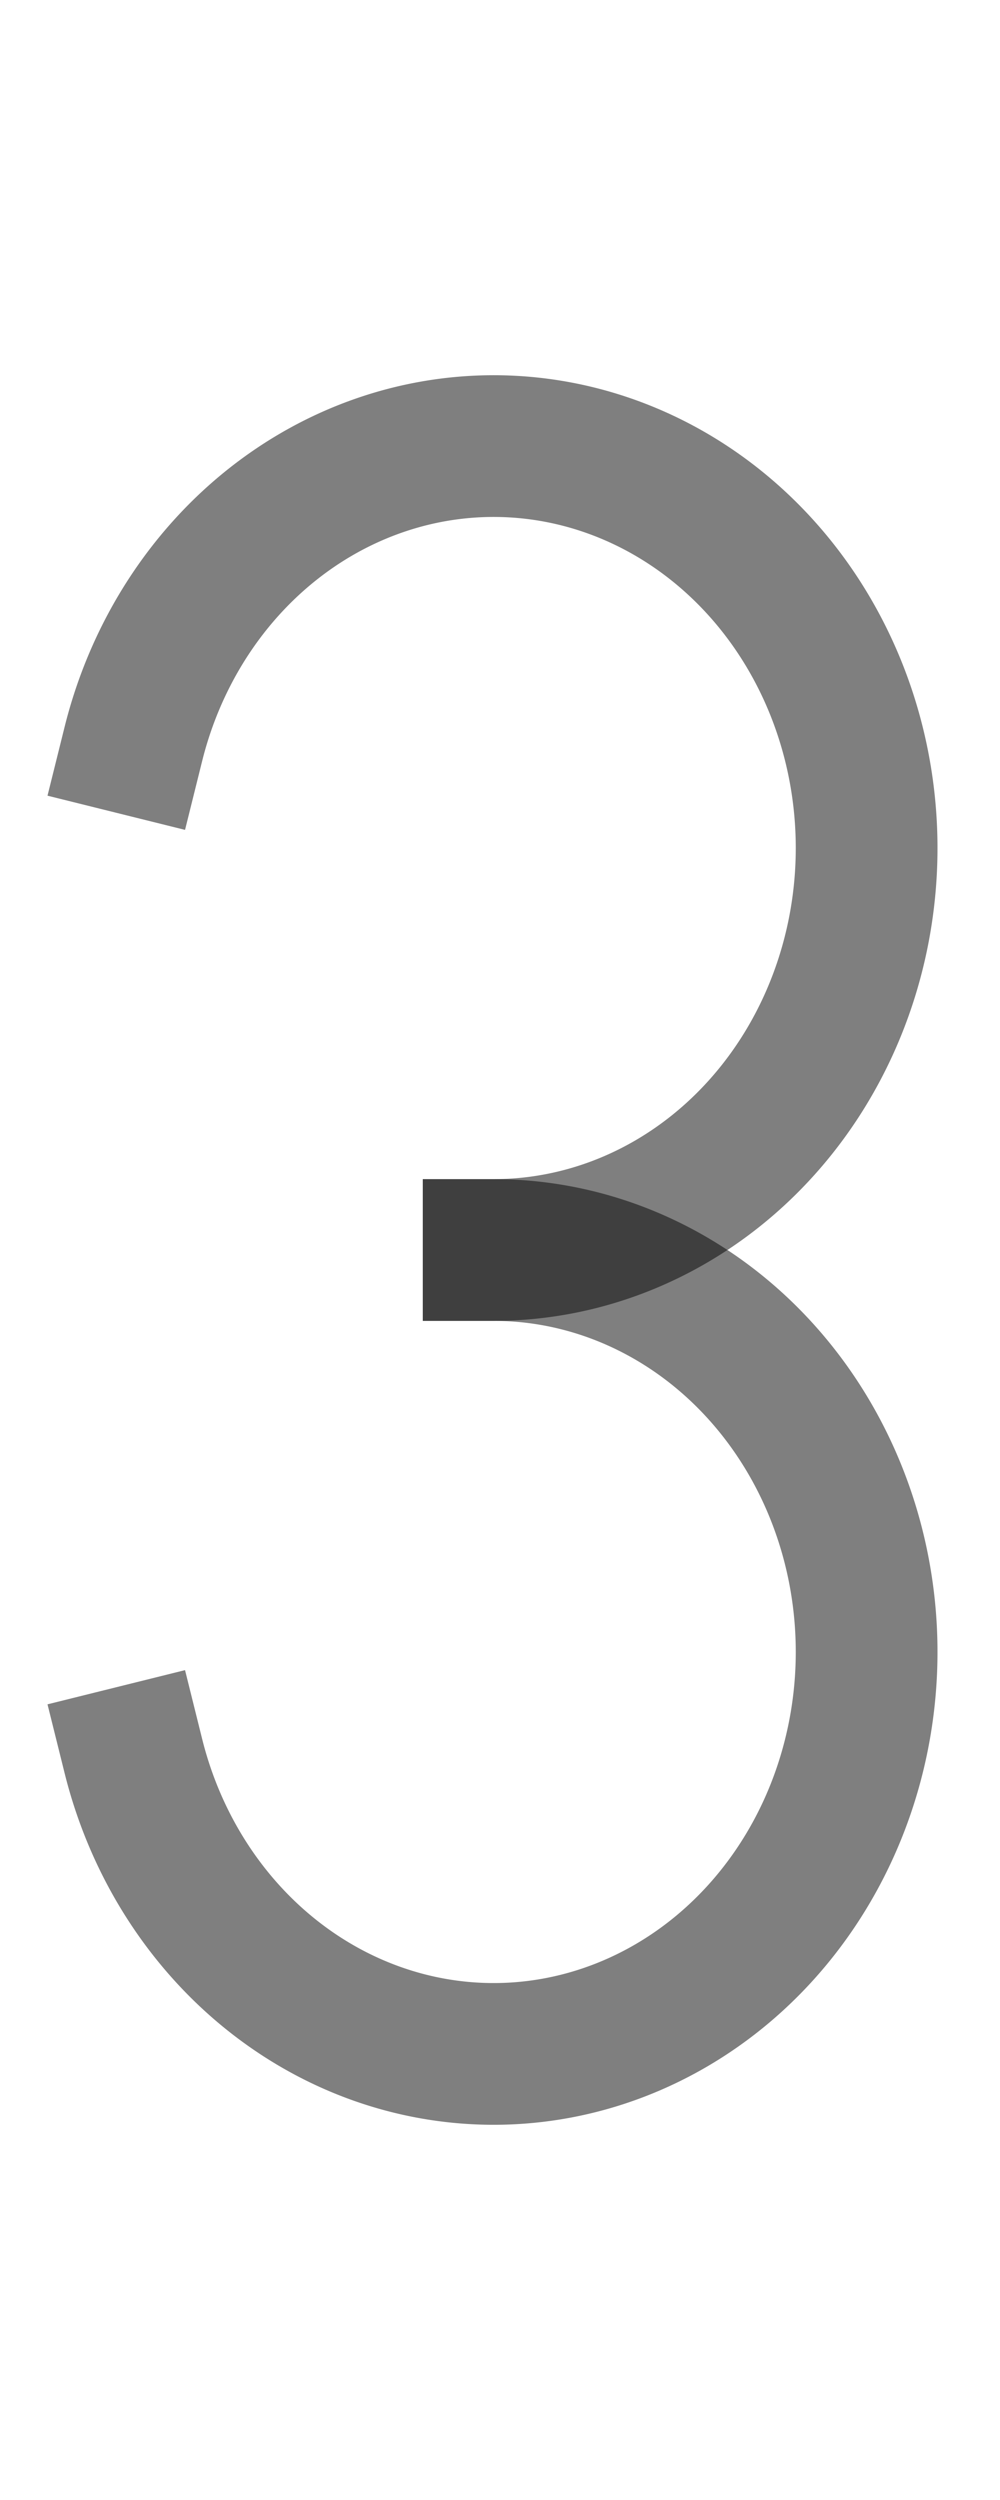 <?xml version="1.0" encoding="UTF-8" standalone="no"?>
<!-- Created with Inkscape (http://www.inkscape.org/) -->

<svg
   width="400"
   height="1000"
   viewBox="0 0 105.833 264.583"
   version="1.1"
   id="svg5"
   sodipodi:docname="l.svg"
   inkscape:version="1.2.1 (9c6d41e410, 2022-07-14)"
   xmlns:inkscape="http://www.inkscape.org/namespaces/inkscape"
   xmlns:sodipodi="http://sodipodi.sourceforge.net/DTD/sodipodi-0.dtd"
   xmlns="http://www.w3.org/2000/svg"
   xmlns:svg="http://www.w3.org/2000/svg">
  <sodipodi:namedview
     id="namedview2022"
     pagecolor="#ffffff"
     bordercolor="#000000"
     borderopacity="0.25"
     inkscape:showpageshadow="2"
     inkscape:pageopacity="0.0"
     inkscape:pagecheckerboard="0"
     inkscape:deskcolor="#d1d1d1"
     showgrid="false"
     inkscape:zoom="0.6675088"
     inkscape:cx="50.186604"
     inkscape:cy="354.30245"
     inkscape:window-width="1920"
     inkscape:window-height="1191"
     inkscape:window-x="-9"
     inkscape:window-y="-9"
     inkscape:window-maximized="1"
     inkscape:current-layer="svg5" />
  <defs
     id="defs2" />
  <path
     style="fill:none;stroke:#000000;stroke-width:15;stroke-linecap:square;stroke-linejoin:bevel;stroke-opacity:0.5;paint-order:fill markers stroke"
     id="path1585"
     sodipodi:type="arc"
     sodipodi:cx="-52.243645"
     sodipodi:cy="89.751381"
     sodipodi:rx="39.47411"
     sodipodi:ry="42.540283"
     sodipodi:start="1.5707963"
     sodipodi:end="6.0213859"
     sodipodi:arc-type="arc"
     d="m -52.244,132.292 a 39.474,42.54 0 0 1 -39.324,-38.833 39.474,42.54 0 0 1 32.469,-45.602 39.474,42.54 0 0 1 44.984,30.884"
     transform="scale(-1,1)"
     sodipodi:open="true" />
  <path
     style="fill:none;stroke:#000000;stroke-width:15;stroke-linecap:square;stroke-linejoin:bevel;stroke-opacity:0.5;paint-order:fill markers stroke"
     id="path2145"
     sodipodi:type="arc"
     sodipodi:cx="-52.243645"
     sodipodi:cy="-174.83194"
     sodipodi:rx="39.47411"
     sodipodi:ry="42.540283"
     sodipodi:start="1.5707963"
     sodipodi:end="6.0213859"
     sodipodi:arc-type="arc"
     d="m -52.244,-132.292 a 39.474,42.54 0 0 1 -39.324,-38.833 39.474,42.54 0 0 1 32.469,-45.602 39.474,42.54 0 0 1 44.984,30.884"
     transform="scale(-1)"
     sodipodi:open="true" />
</svg>
